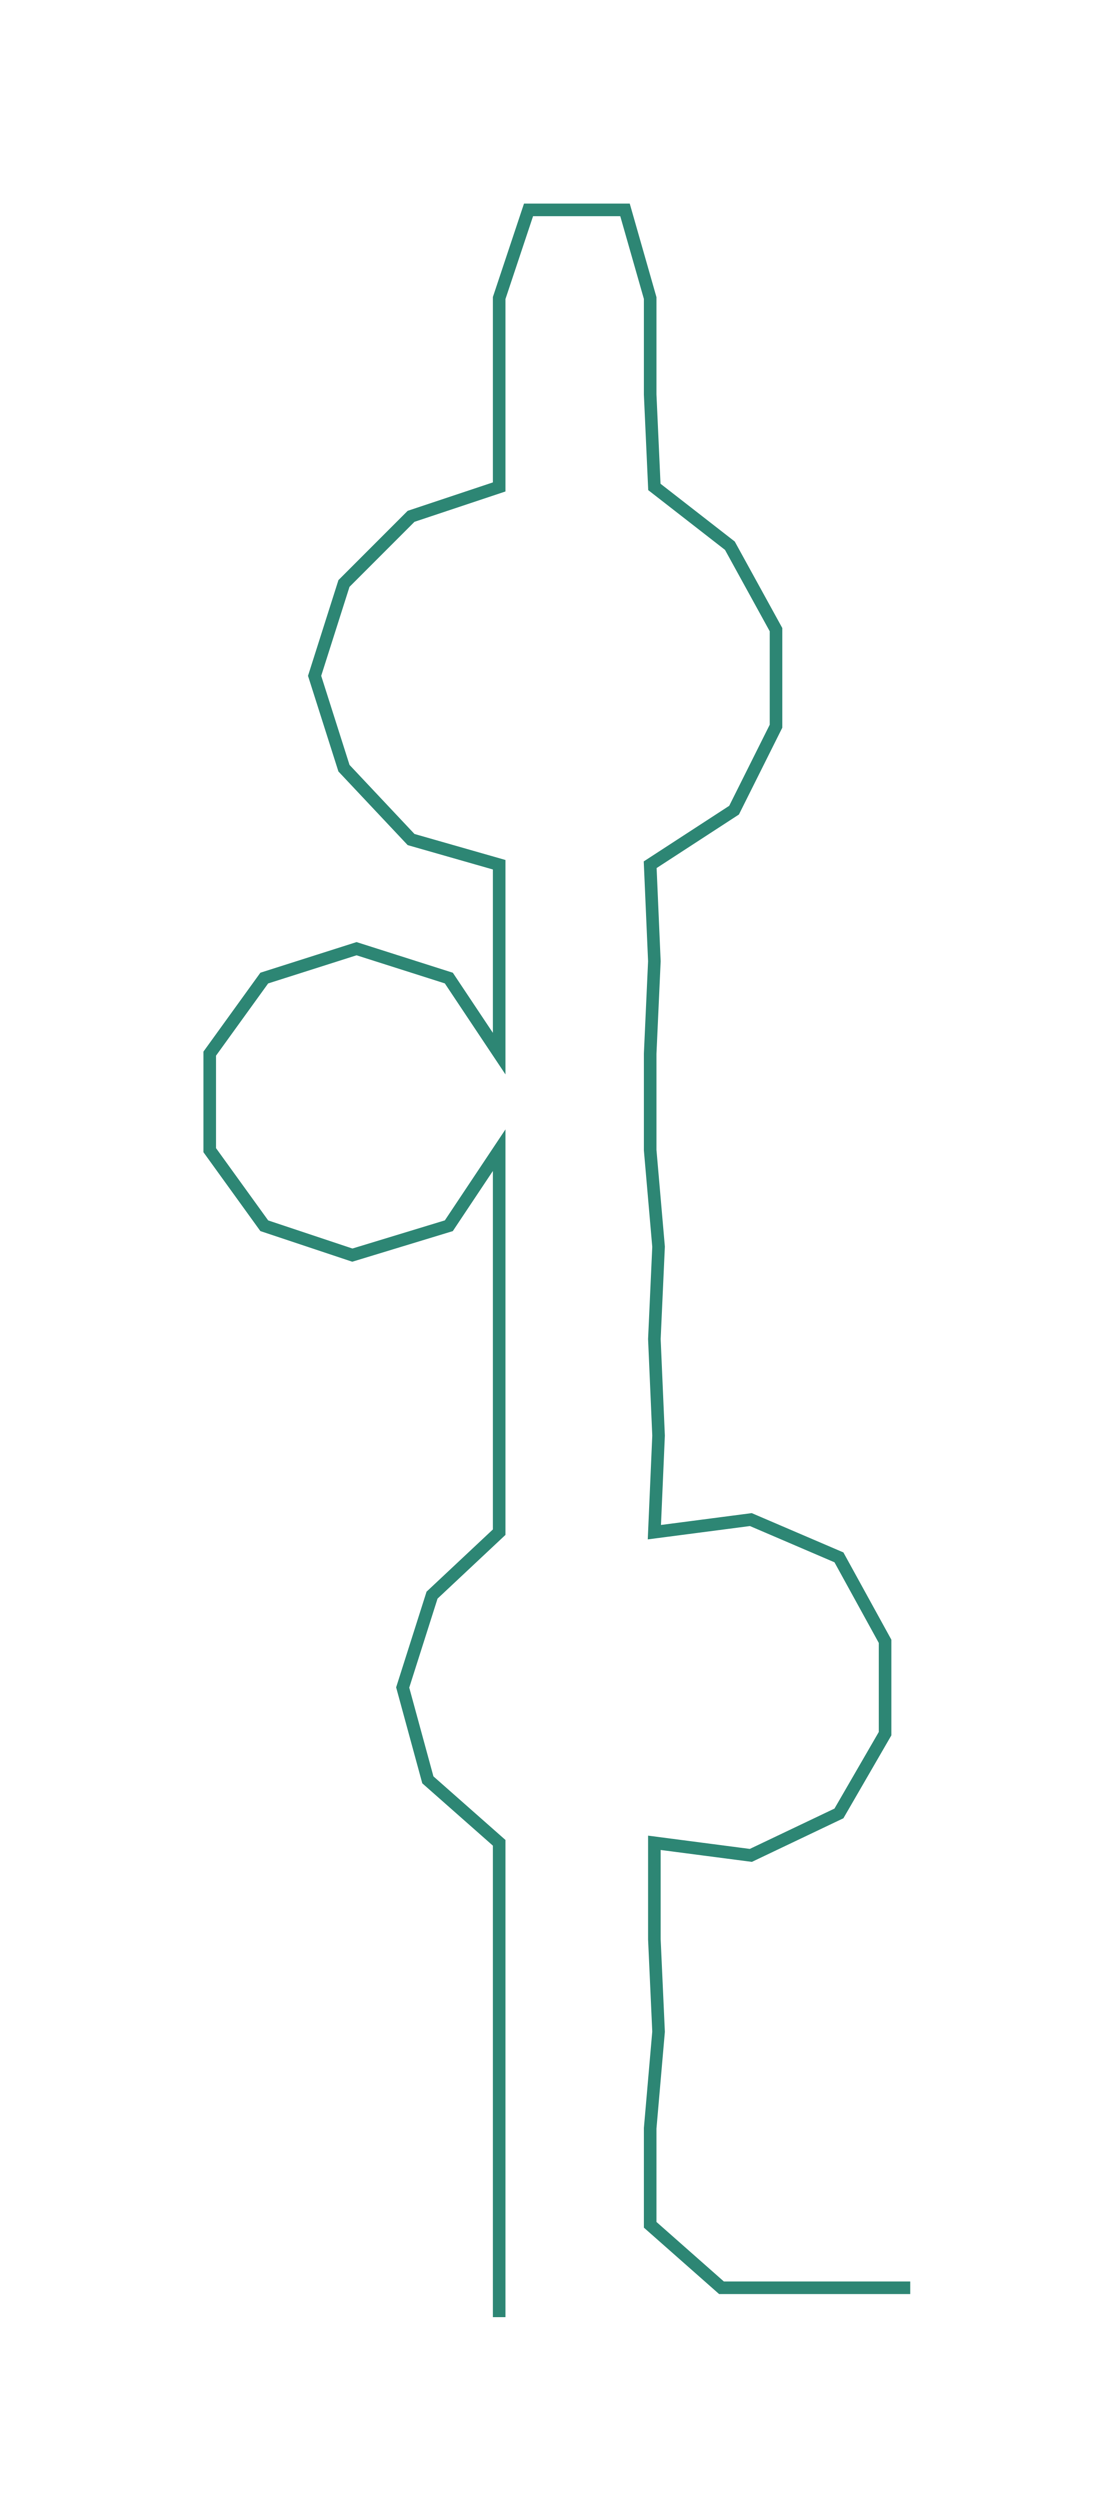 <ns0:svg xmlns:ns0="http://www.w3.org/2000/svg" width="131.85px" height="300px" viewBox="0 0 261.76 595.588"><ns0:path style="stroke:#2d8674;stroke-width:3px;fill:none;" d="M119 552 L119 552 L119 530 L119 507 L119 484 L119 462 L119 439 L102 424 L96 402 L103 380 L119 365 L119 342 L119 319 L119 297 L119 274 L107 292 L84 299 L63 292 L50 274 L50 251 L63 233 L85 226 L107 233 L119 251 L119 229 L119 206 L98 200 L82 183 L75 161 L82 139 L98 123 L119 116 L119 94 L119 71 L126 50 L149 50 L155 71 L155 94 L156 116 L174 130 L185 150 L185 173 L175 193 L155 206 L156 229 L155 251 L155 274 L157 297 L156 319 L157 342 L156 365 L179 362 L200 371 L211 391 L211 413 L200 432 L179 442 L156 439 L156 462 L157 484 L155 507 L155 530 L172 545 L195 545 L217 545" /></ns0:svg>